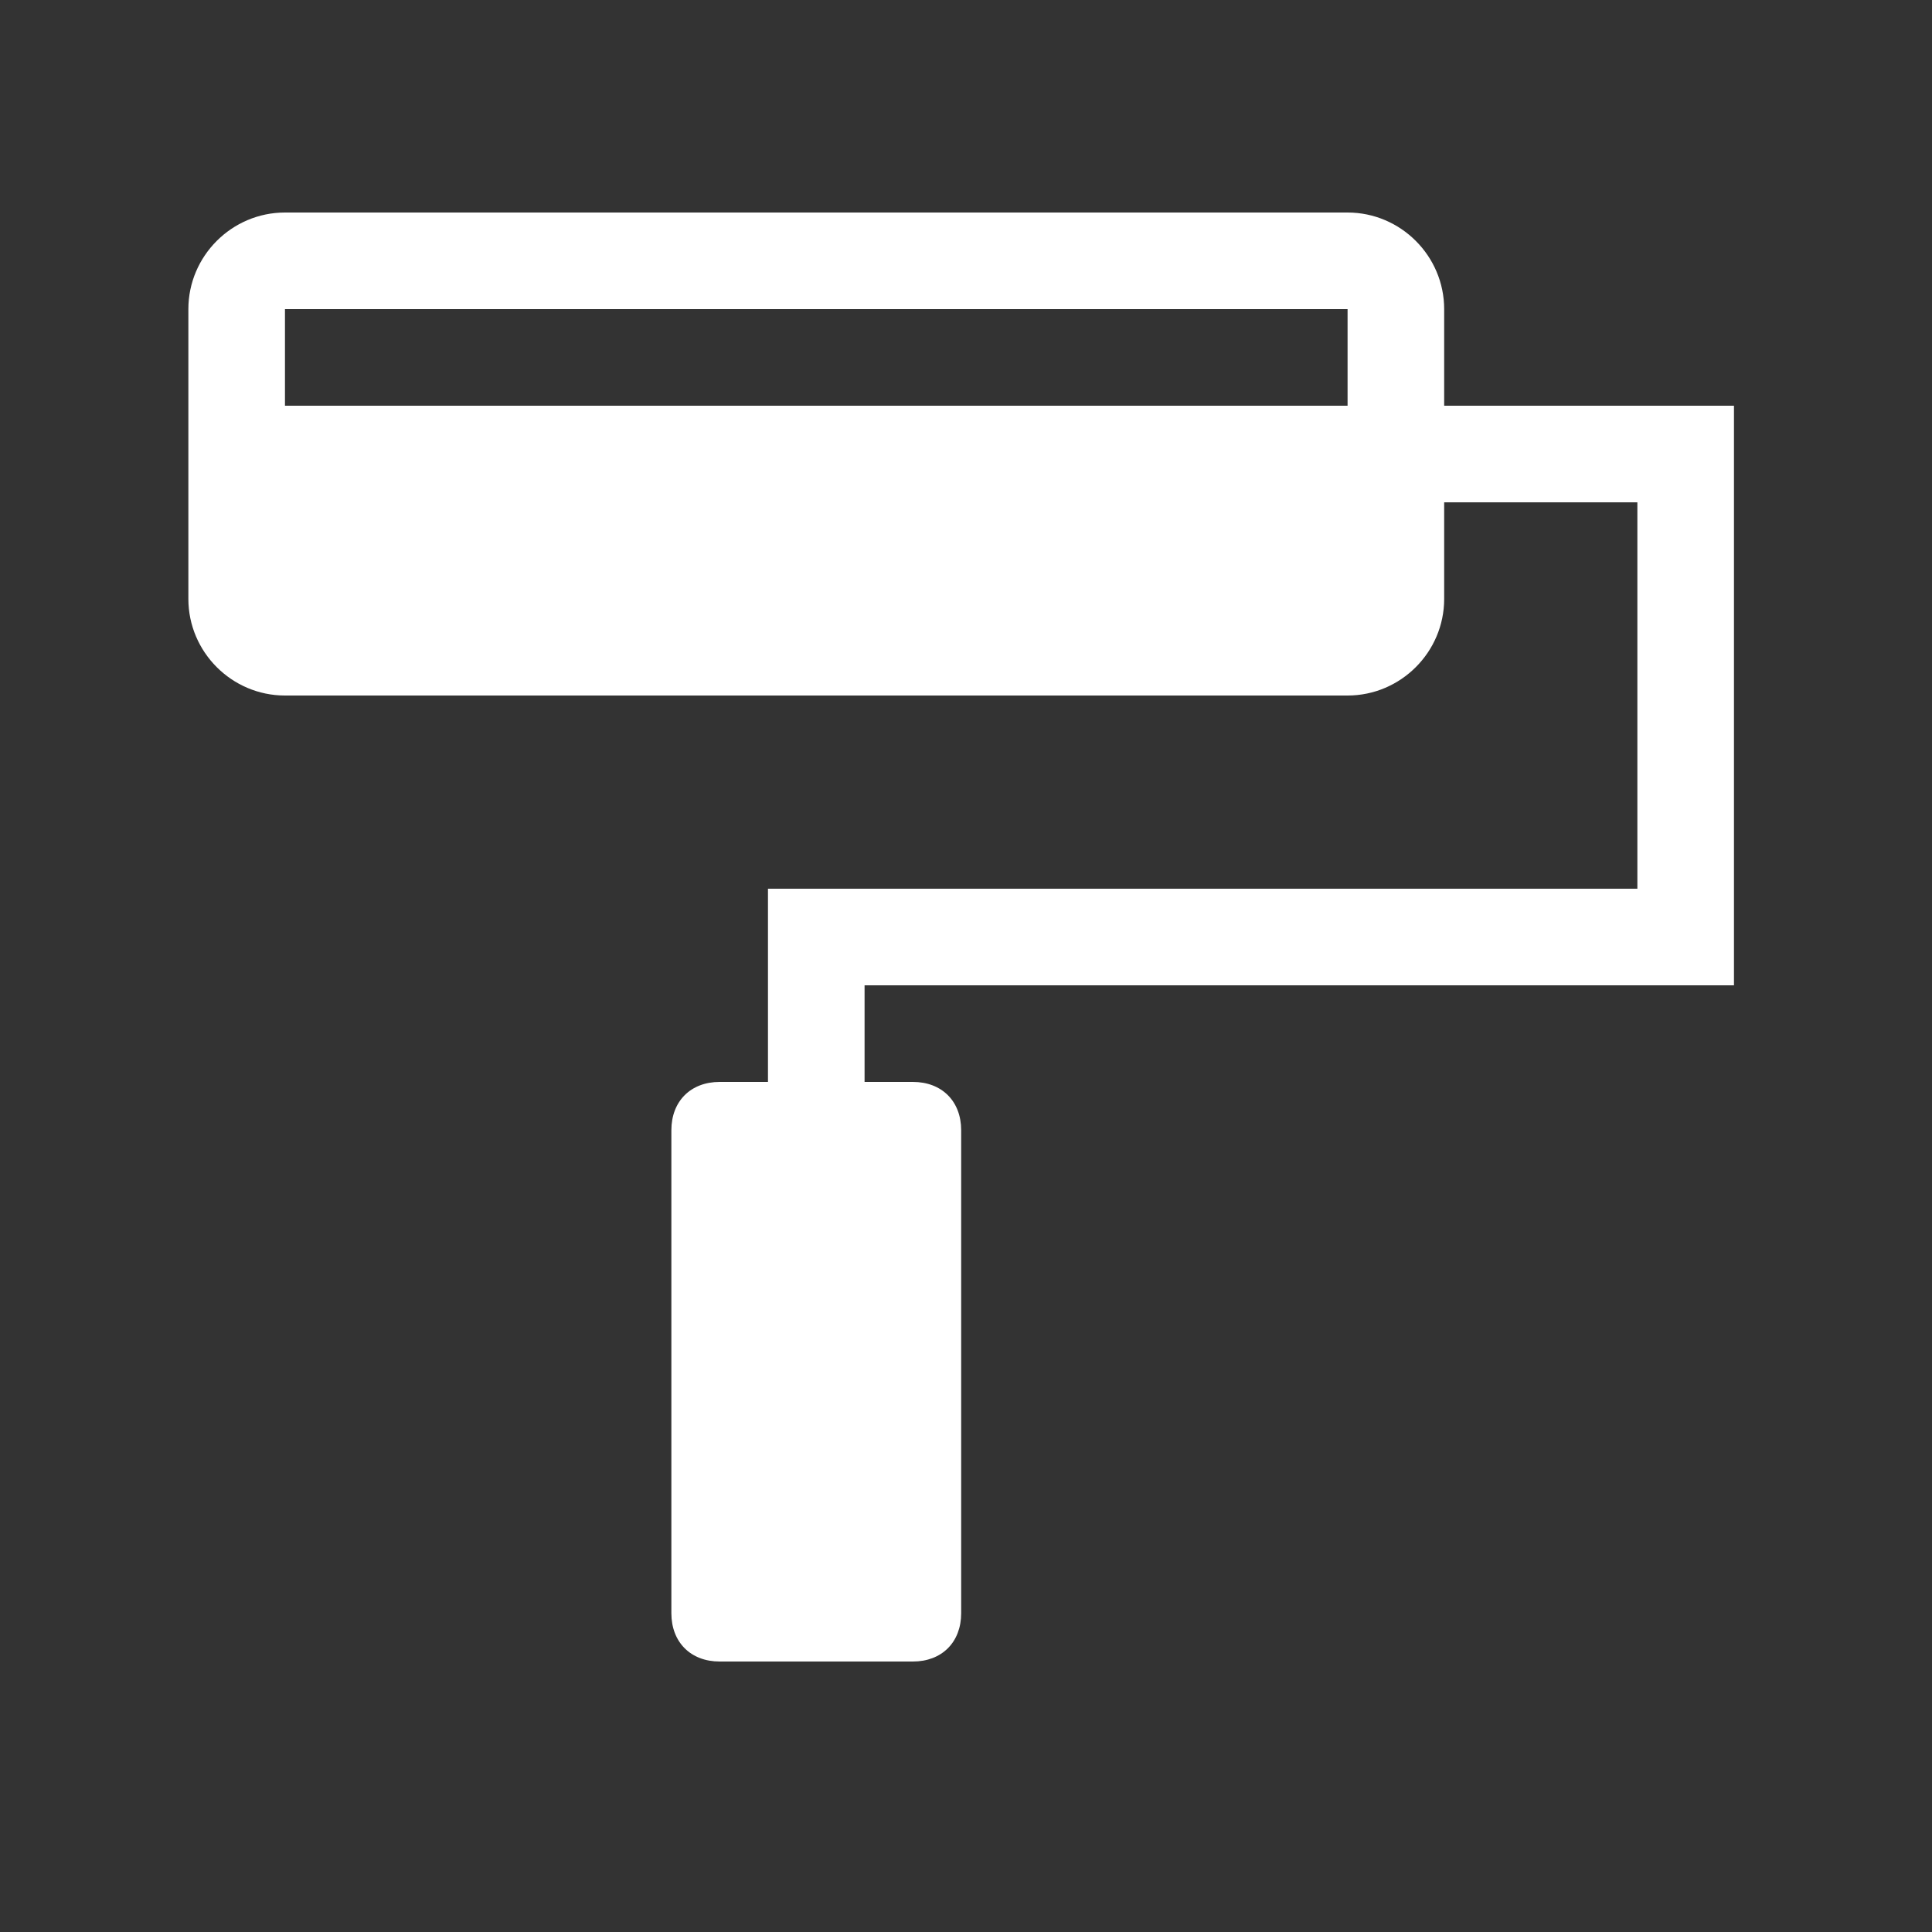 <?xml version="1.0" encoding="utf-8"?>
<!-- Generator: Adobe Illustrator 26.0.3, SVG Export Plug-In . SVG Version: 6.00 Build 0)  -->
<svg version="1.1" id="Layer_1" xmlns="http://www.w3.org/2000/svg" xmlns:xlink="http://www.w3.org/1999/xlink" x="0px" y="0px"
	 viewBox="0 0 40 40" style="enable-background:new 0 0 40 40;" xml:space="preserve">
<rect x="0" y="0" width="40" height="40" fill="#333333" stroke="none"/>
<style type="text/css">
	.st0{fill:#FFFFFF;}
</style>
<path class="st0" d="M35.9,20.4v-12h-6v-2c0-1.1-0.9-2-2-2h-22c-1.1,0-2,0.9-2,2v6c0,1.1,0.9,2,2,2h22c1.1,0,2-0.9,2-2v-2h4v8h-18v4
	h-1c-0.6,0-1,0.4-1,1v10c0,0.6,0.4,1,1,1h4c0.6,0,1-0.4,1-1v-10c0-0.6-0.4-1-1-1h-1v-2H35.9z M27.9,8.4h-22v-2h22V8.4z"/>
</svg>
